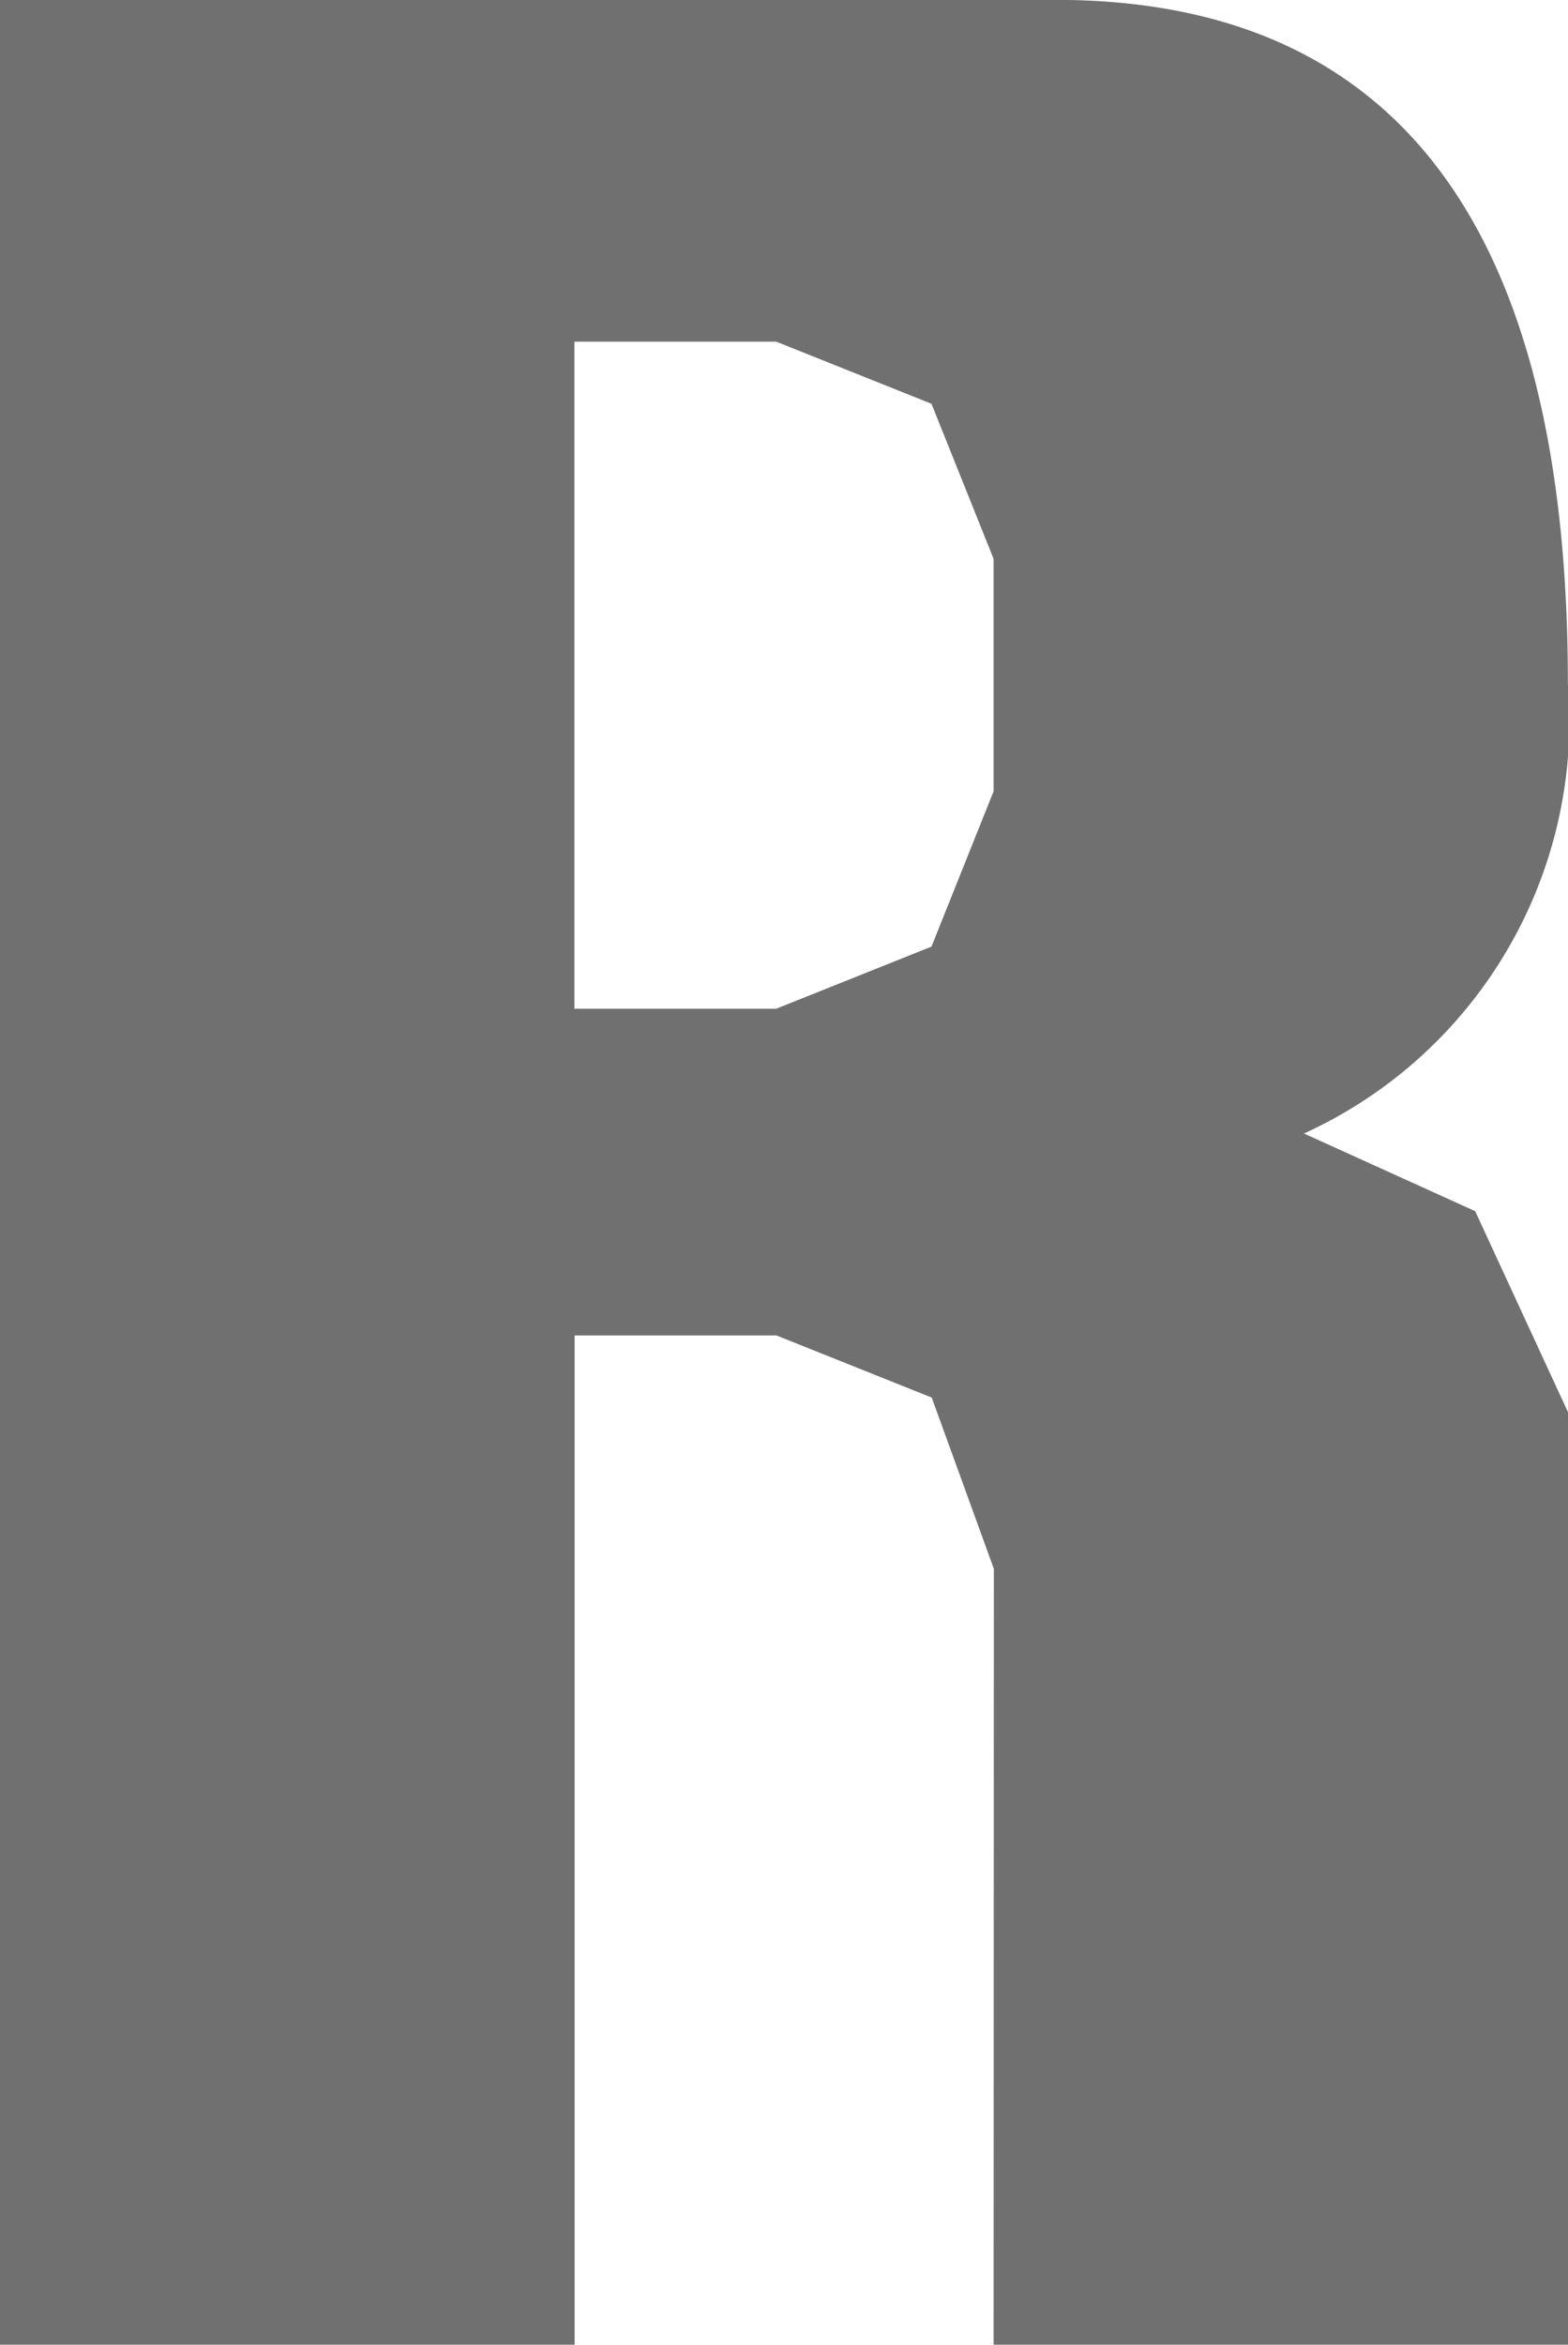 <svg xmlns="http://www.w3.org/2000/svg" width="12.822" height="19.17" viewBox="0 0 12.822 19.17"><path d="M191.318,50.146h4.7V42.529l-.762-1.65-1.4-.635a3.71,3.71,0,0,0,2.158-3.682q0-5.586-4.189-5.586h-8.633v19.17h4.7V41.895h1.65l1.27.508.508,1.4Zm0-14.6v1.9l-.508,1.27-1.27.508h-1.65V33.77h1.65l1.27.508Z" transform="translate(-183.193 -30.977)" fill="#707070"/></svg>